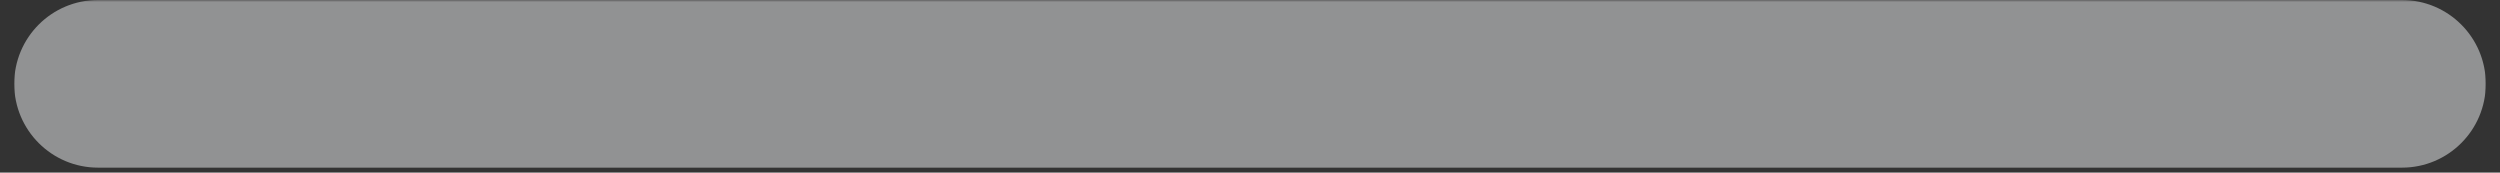 <svg xmlns="http://www.w3.org/2000/svg" xmlns:xlink="http://www.w3.org/1999/xlink" width="840" zoomAndPan="magnify" viewBox="0 0 630 43.5" height="58" preserveAspectRatio="xMidYMid meet" version="1.0"><rect x="0" y="0" width="630" height="43.5" fill="#333333" stroke="none"/><defs><filter x="0%" y="0%" width="100%" height="100%" id="277596844c"><feColorMatrix values="0 0 0 0 1 0 0 0 0 1 0 0 0 0 1 0 0 0 1 0" color-interpolation-filters="sRGB"/></filter><clipPath id="0ffccb33cc"><path d="M 3.578 0 L 626.418 0 L 626.418 43.004 L 3.578 43.004 Z M 3.578 0 " clip-rule="nonzero"/></clipPath><mask id="b298df8ecb"><g filter="url(#277596844c)"><rect x="-63" width="756" fill="#000000" y="-4.35" height="52.2" fill-opacity="0.498"/></g></mask><clipPath id="69a0be3164"><path d="M 0.578 0 L 623.418 0 L 623.418 43 L 0.578 43 Z M 0.578 0 " clip-rule="nonzero"/></clipPath><clipPath id="ca748150dc"><path d="M 21.703 0 L 602.297 0 C 613.965 0 623.422 9.457 623.422 21.125 C 623.422 32.789 613.965 42.246 602.297 42.246 L 21.703 42.246 C 10.035 42.246 0.578 32.789 0.578 21.125 C 0.578 9.457 10.035 0 21.703 0 " clip-rule="nonzero"/></clipPath><clipPath id="55a417cf9c"><rect x="0" width="624" y="0" height="44"/></clipPath></defs><g clip-path="url(#0ffccb33cc)"><g mask="url(#b298df8ecb)"><g transform="matrix(1, 0, 0, 1, 3, 0)"><g clip-path="url(#55a417cf9c)"><g clip-path="url(#69a0be3164)"><g clip-path="url(#ca748150dc)"><path fill="#eef0f2" d="M 0.578 0 L 625.672 0 L 625.672 43.484 L 0.578 43.484 Z M 0.578 0 " fill-opacity="1" fill-rule="nonzero"/></g></g></g></g></g></g></svg>